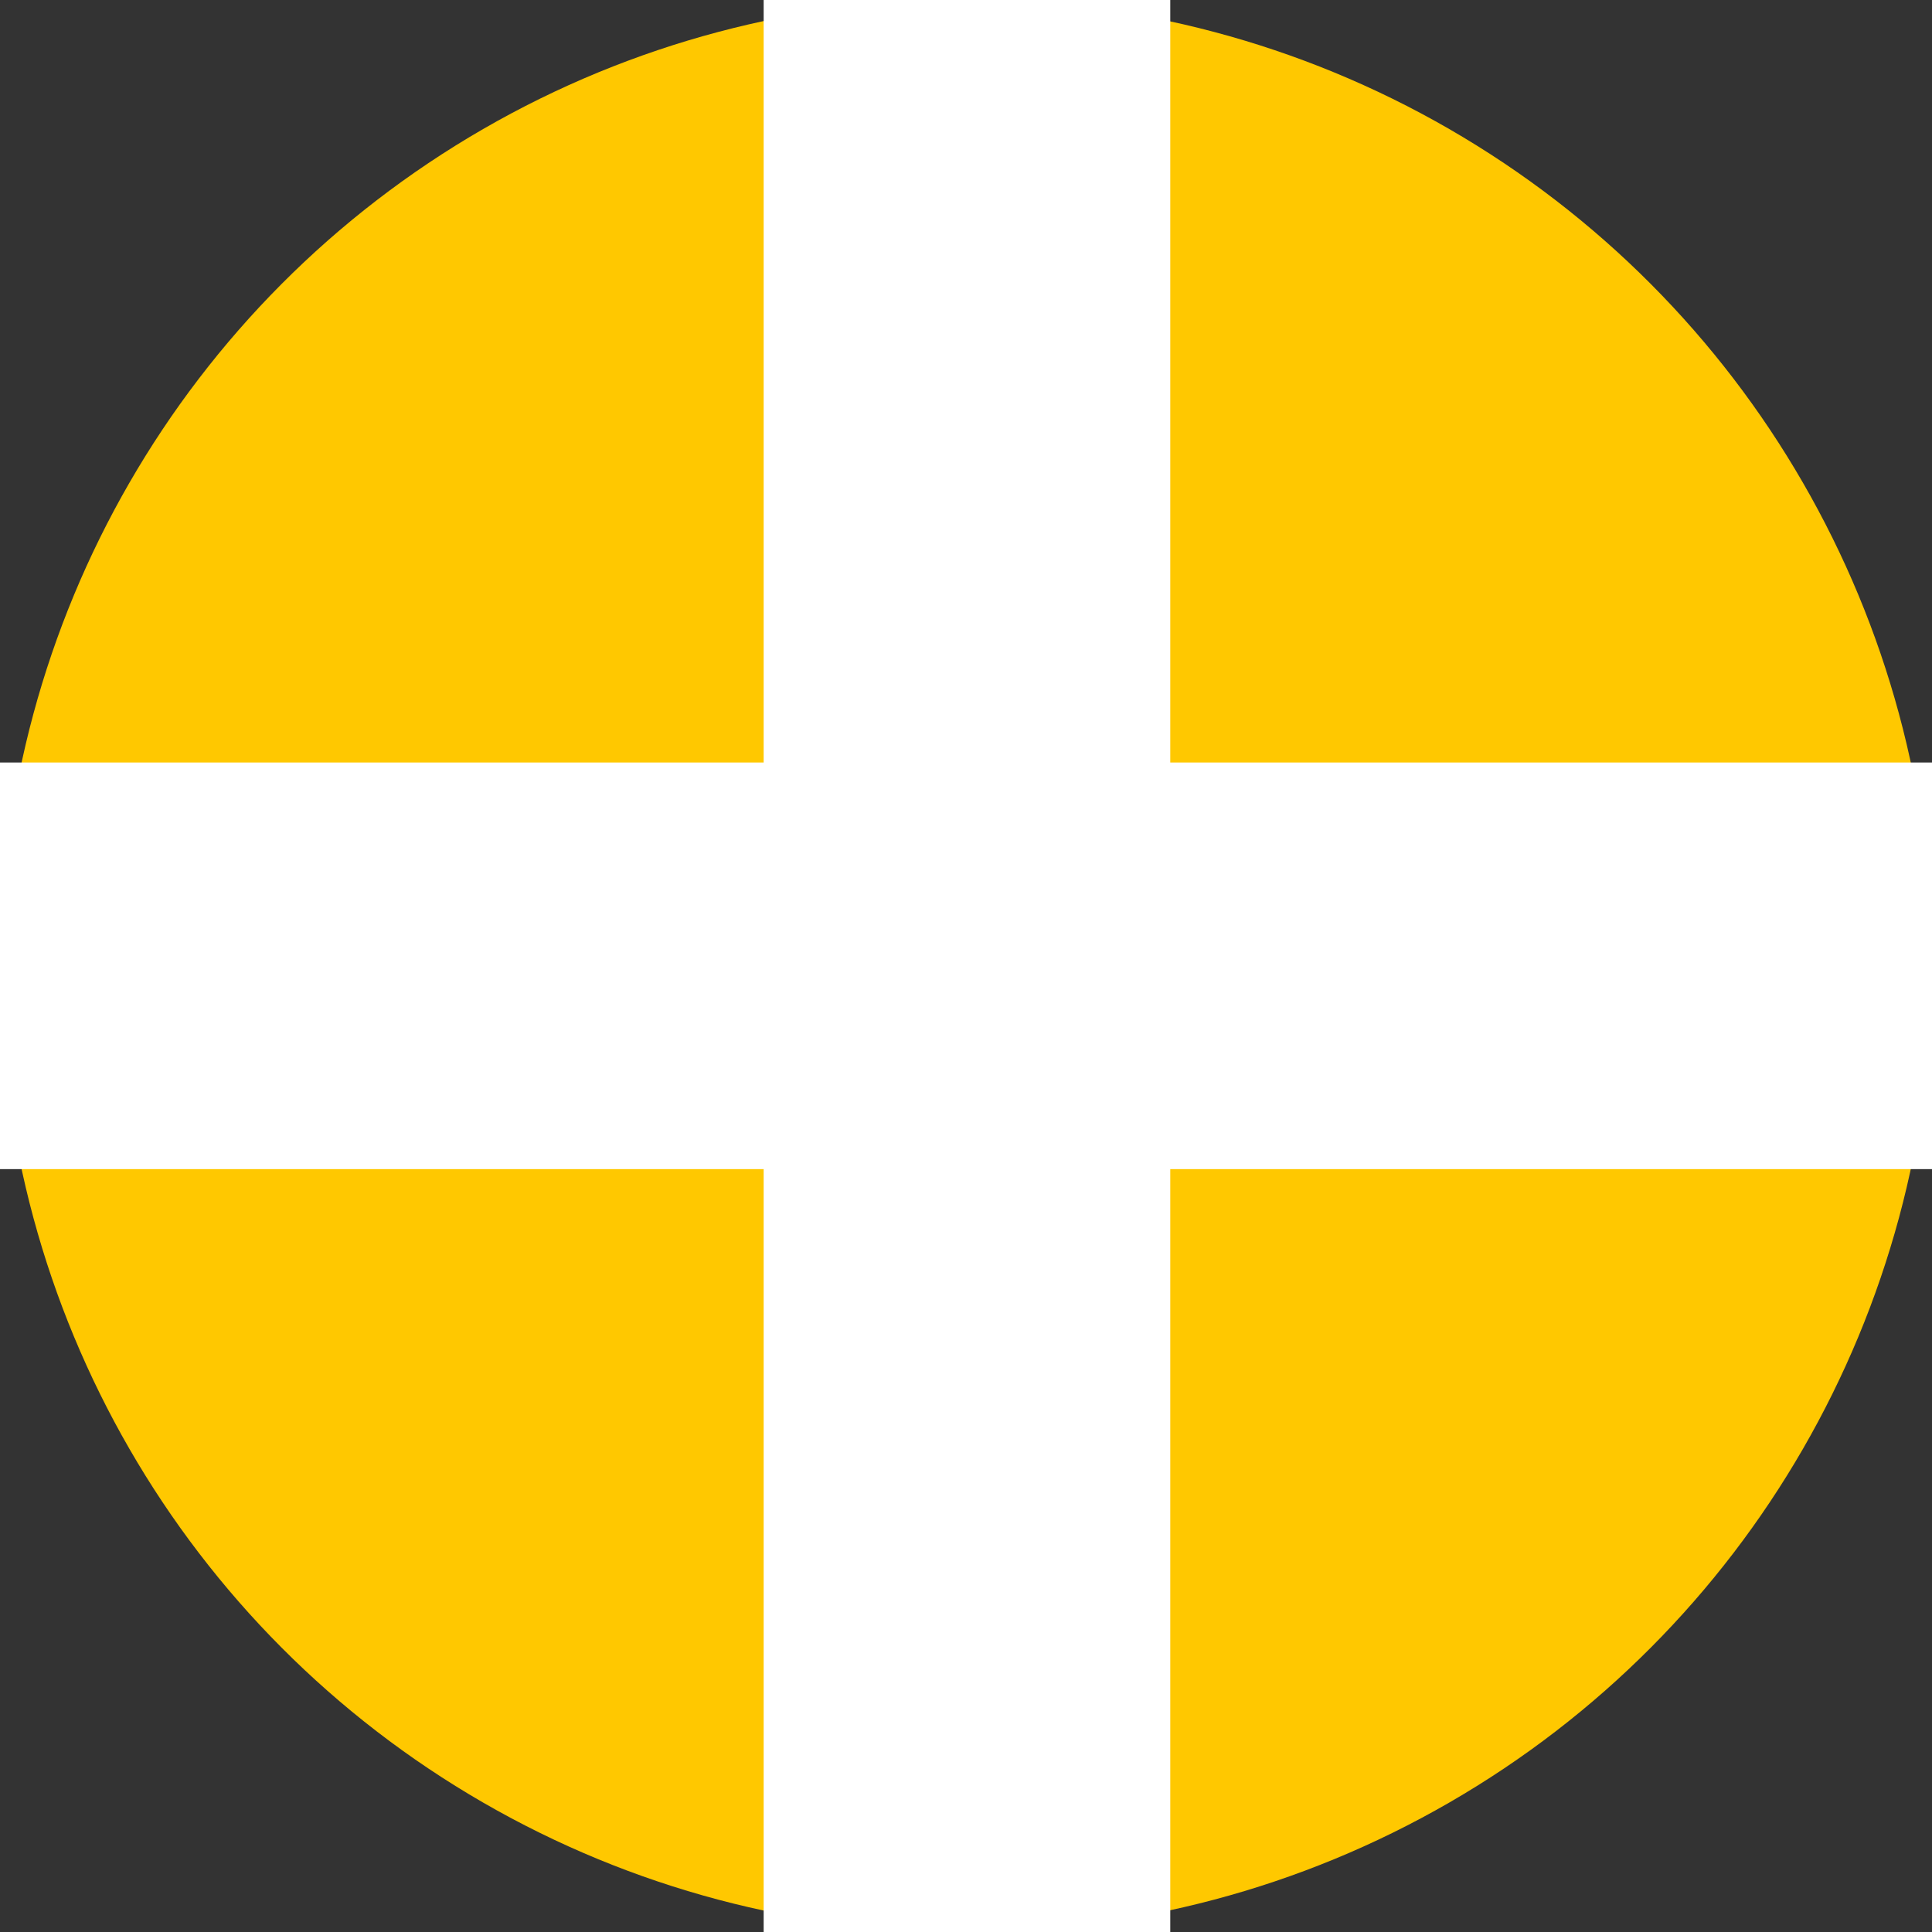 <?xml version="1.0" encoding="UTF-8" standalone="no"?>
<!-- Created with Inkscape (http://www.inkscape.org/) -->

<svg
   xmlns:dc="http://purl.org/dc/elements/1.1/"
   xmlns:cc="http://creativecommons.org/ns#"
   xmlns:rdf="http://www.w3.org/1999/02/22-rdf-syntax-ns#"
   xmlns:svg="http://www.w3.org/2000/svg"
   xmlns="http://www.w3.org/2000/svg"
   xmlns:sodipodi="http://sodipodi.sourceforge.net/DTD/sodipodi-0.dtd"
   xmlns:inkscape="http://www.inkscape.org/namespaces/inkscape"
   width="19"
   height="19"
   viewBox="0 0 5.027 5.027"
   version="1.1"
   id="svg4538"
   inkscape:version="0.92.1 r15371"
   sodipodi:docname="evac.svg">
  <rect x="0" y="0" width="5.027" height="5.027" fill="#333333" stroke="none"/>
  <defs
     id="defs4532" />
  <sodipodi:namedview
     id="base"
     pagecolor="#ffffff"
     bordercolor="#666666"
     borderopacity="1.0"
     inkscape:pageopacity="0.0"
     inkscape:pageshadow="2"
     inkscape:zoom="22.4"
     inkscape:cx="8.6659129"
     inkscape:cy="12.622739"
     inkscape:document-units="mm"
     inkscape:current-layer="layer1"
     showgrid="false"
     units="px"
     inkscape:window-width="1920"
     inkscape:window-height="1015"
     inkscape:window-x="0"
     inkscape:window-y="0"
     inkscape:window-maximized="1" />
  <g
     inkscape:label="Layer 1"
     inkscape:groupmode="layer"
     id="layer1"
     transform="translate(0,-291.973)">
    <circle
       style="fill:#ffc800;fill-opacity:1;stroke:none;stroke-width:0.279;stroke-linejoin:miter;stroke-miterlimit:4;stroke-dasharray:none;stroke-opacity:1"
       id="path5083"
       cx="2.514"
       cy="294.486"
       r="2.514" />
    <path
       style="fill:#ffffff;stroke:#ffffff;stroke-width:1.058;stroke-linecap:butt;stroke-linejoin:miter;stroke-miterlimit:4;stroke-dasharray:none;stroke-opacity:1"
       d="m 2.516,297.002 3.9e-6,-5.032"
       id="path5085"
       inkscape:connector-curvature="0" />
    <path
       style="fill:#ffffff;stroke:#ffffff;stroke-width:1.058;stroke-linecap:butt;stroke-linejoin:miter;stroke-miterlimit:4;stroke-dasharray:none;stroke-opacity:1"
       d="m 5.032,294.486 -5.032,0"
       id="path5085-6"
       inkscape:connector-curvature="0" />
  </g>
</svg>
